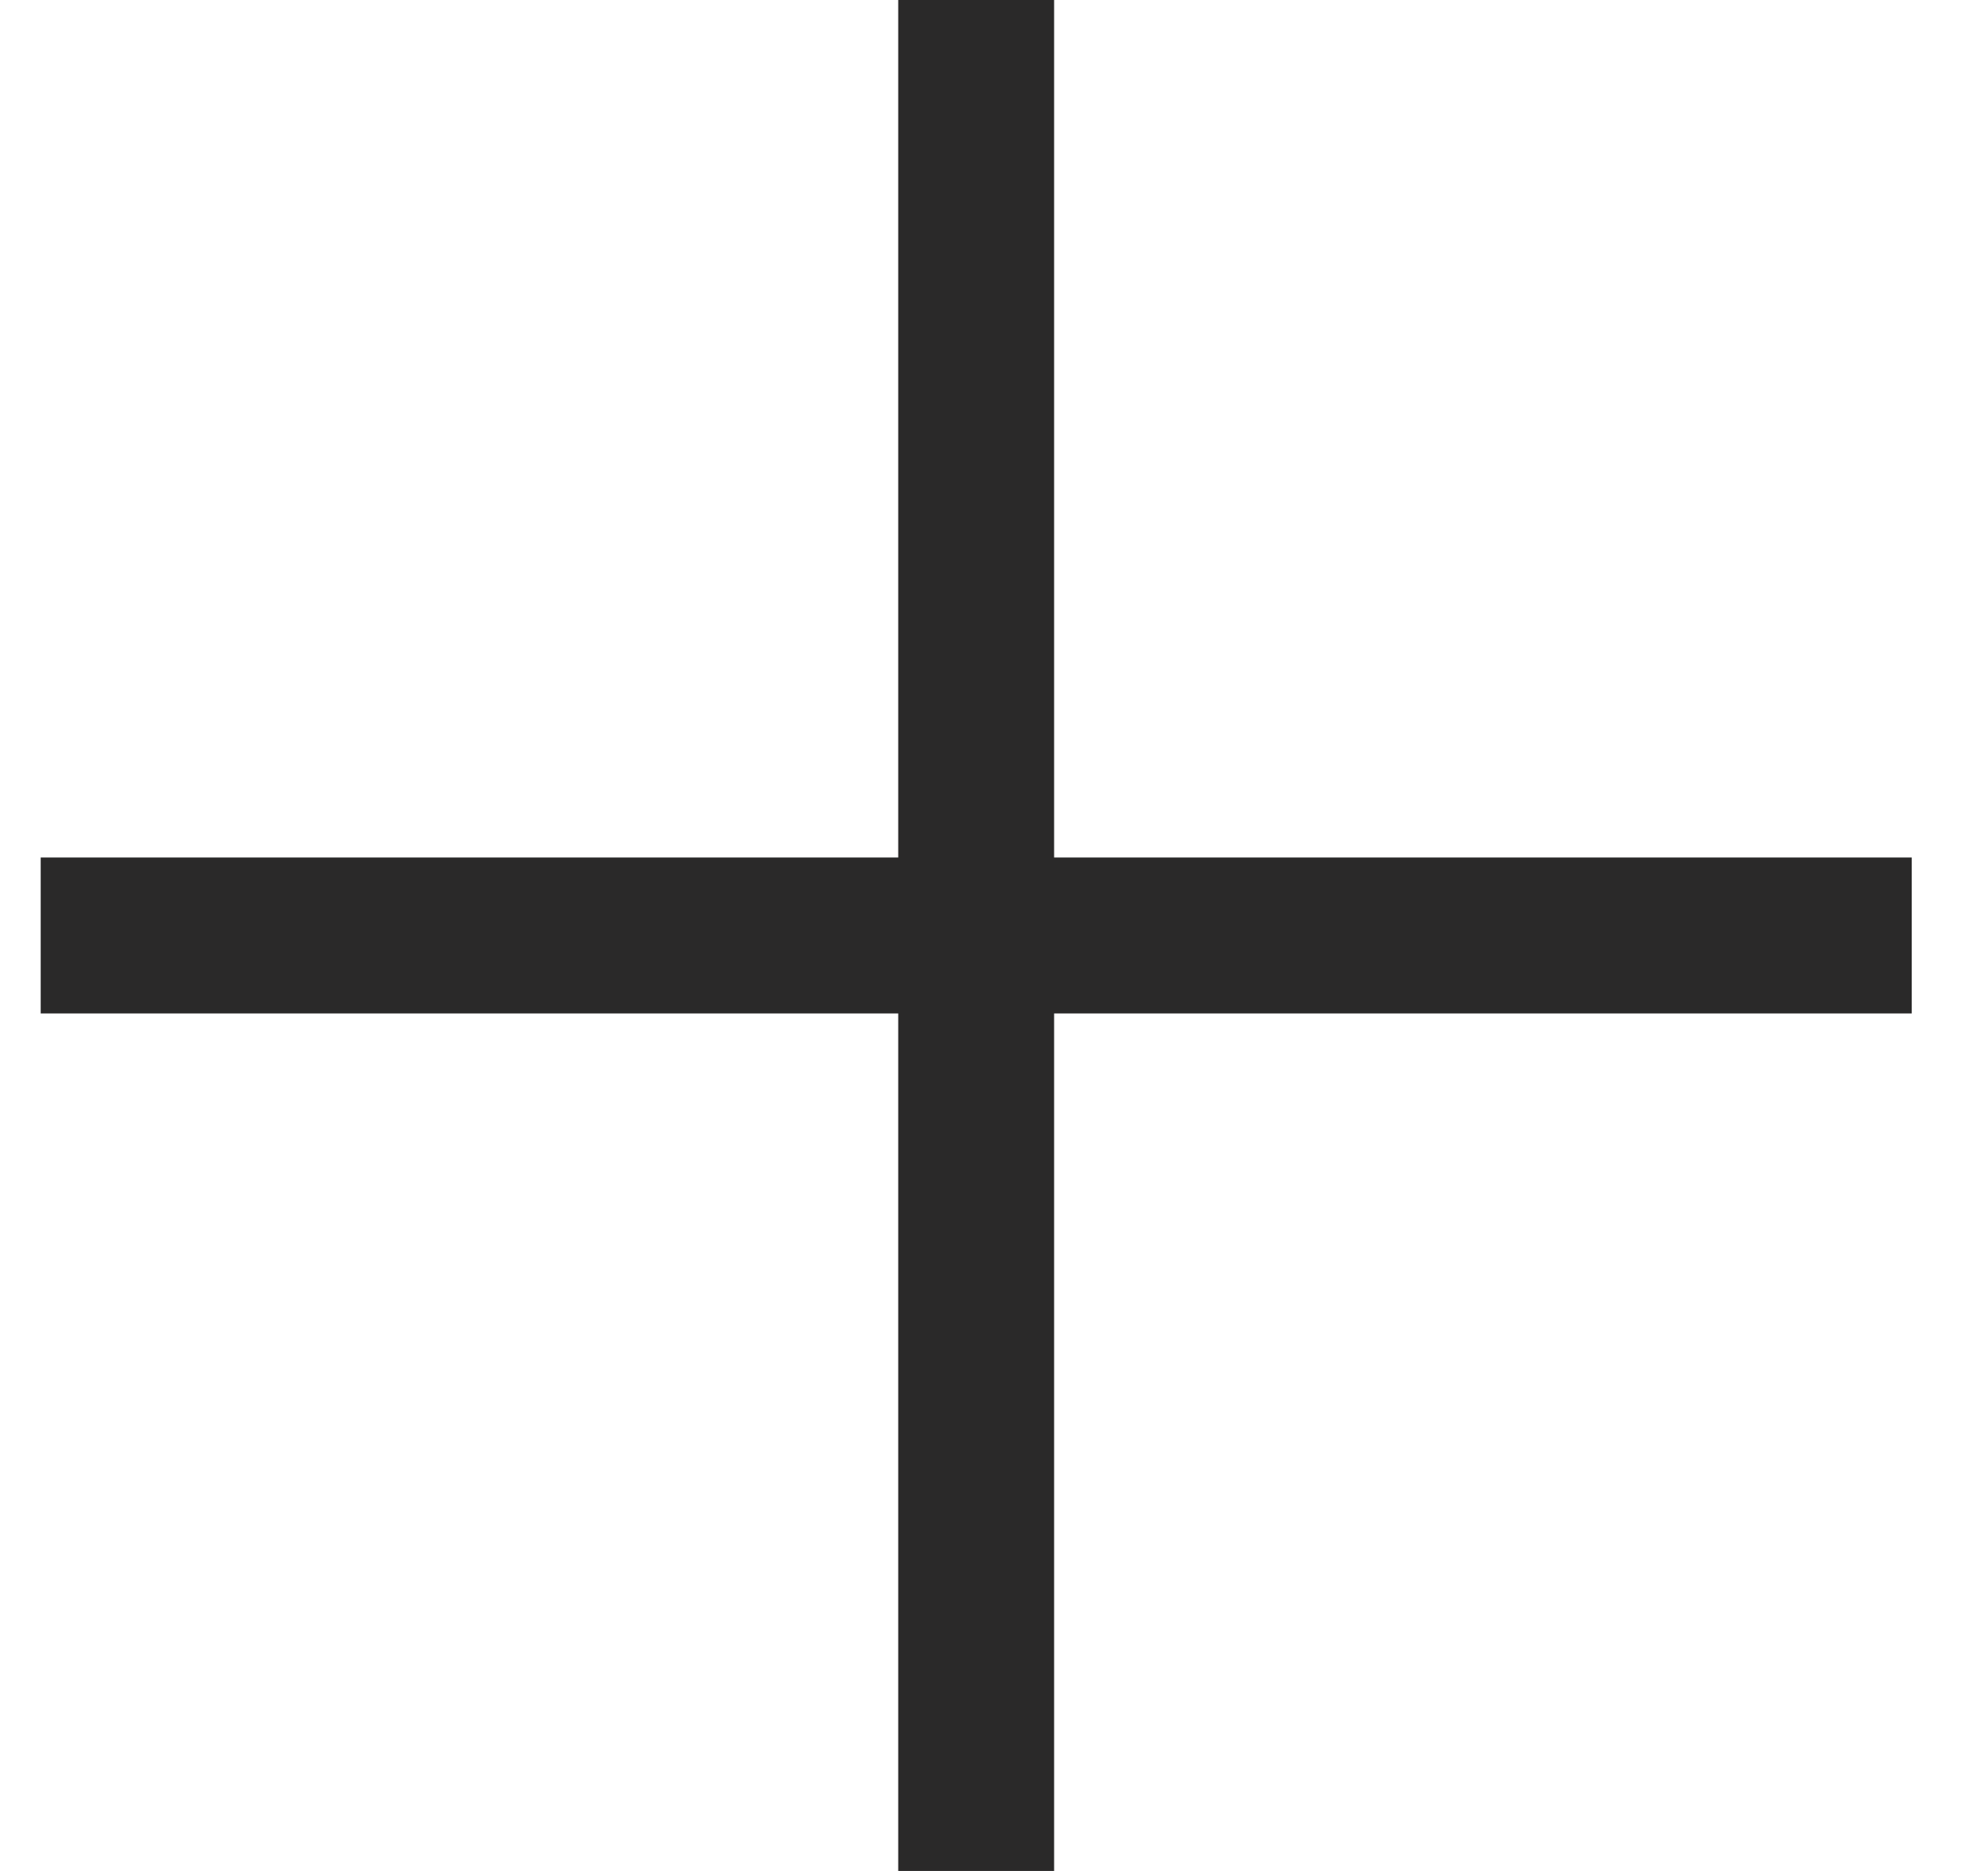 <svg width="17" height="16" viewBox="0 0 17 16" fill="none" xmlns="http://www.w3.org/2000/svg">
<path d="M9.014 0H7.681V7.333H0.348V8.667H7.681V16H9.014V8.667H16.348V7.333H9.014V0Z" fill="#2A2929"/>
</svg>
